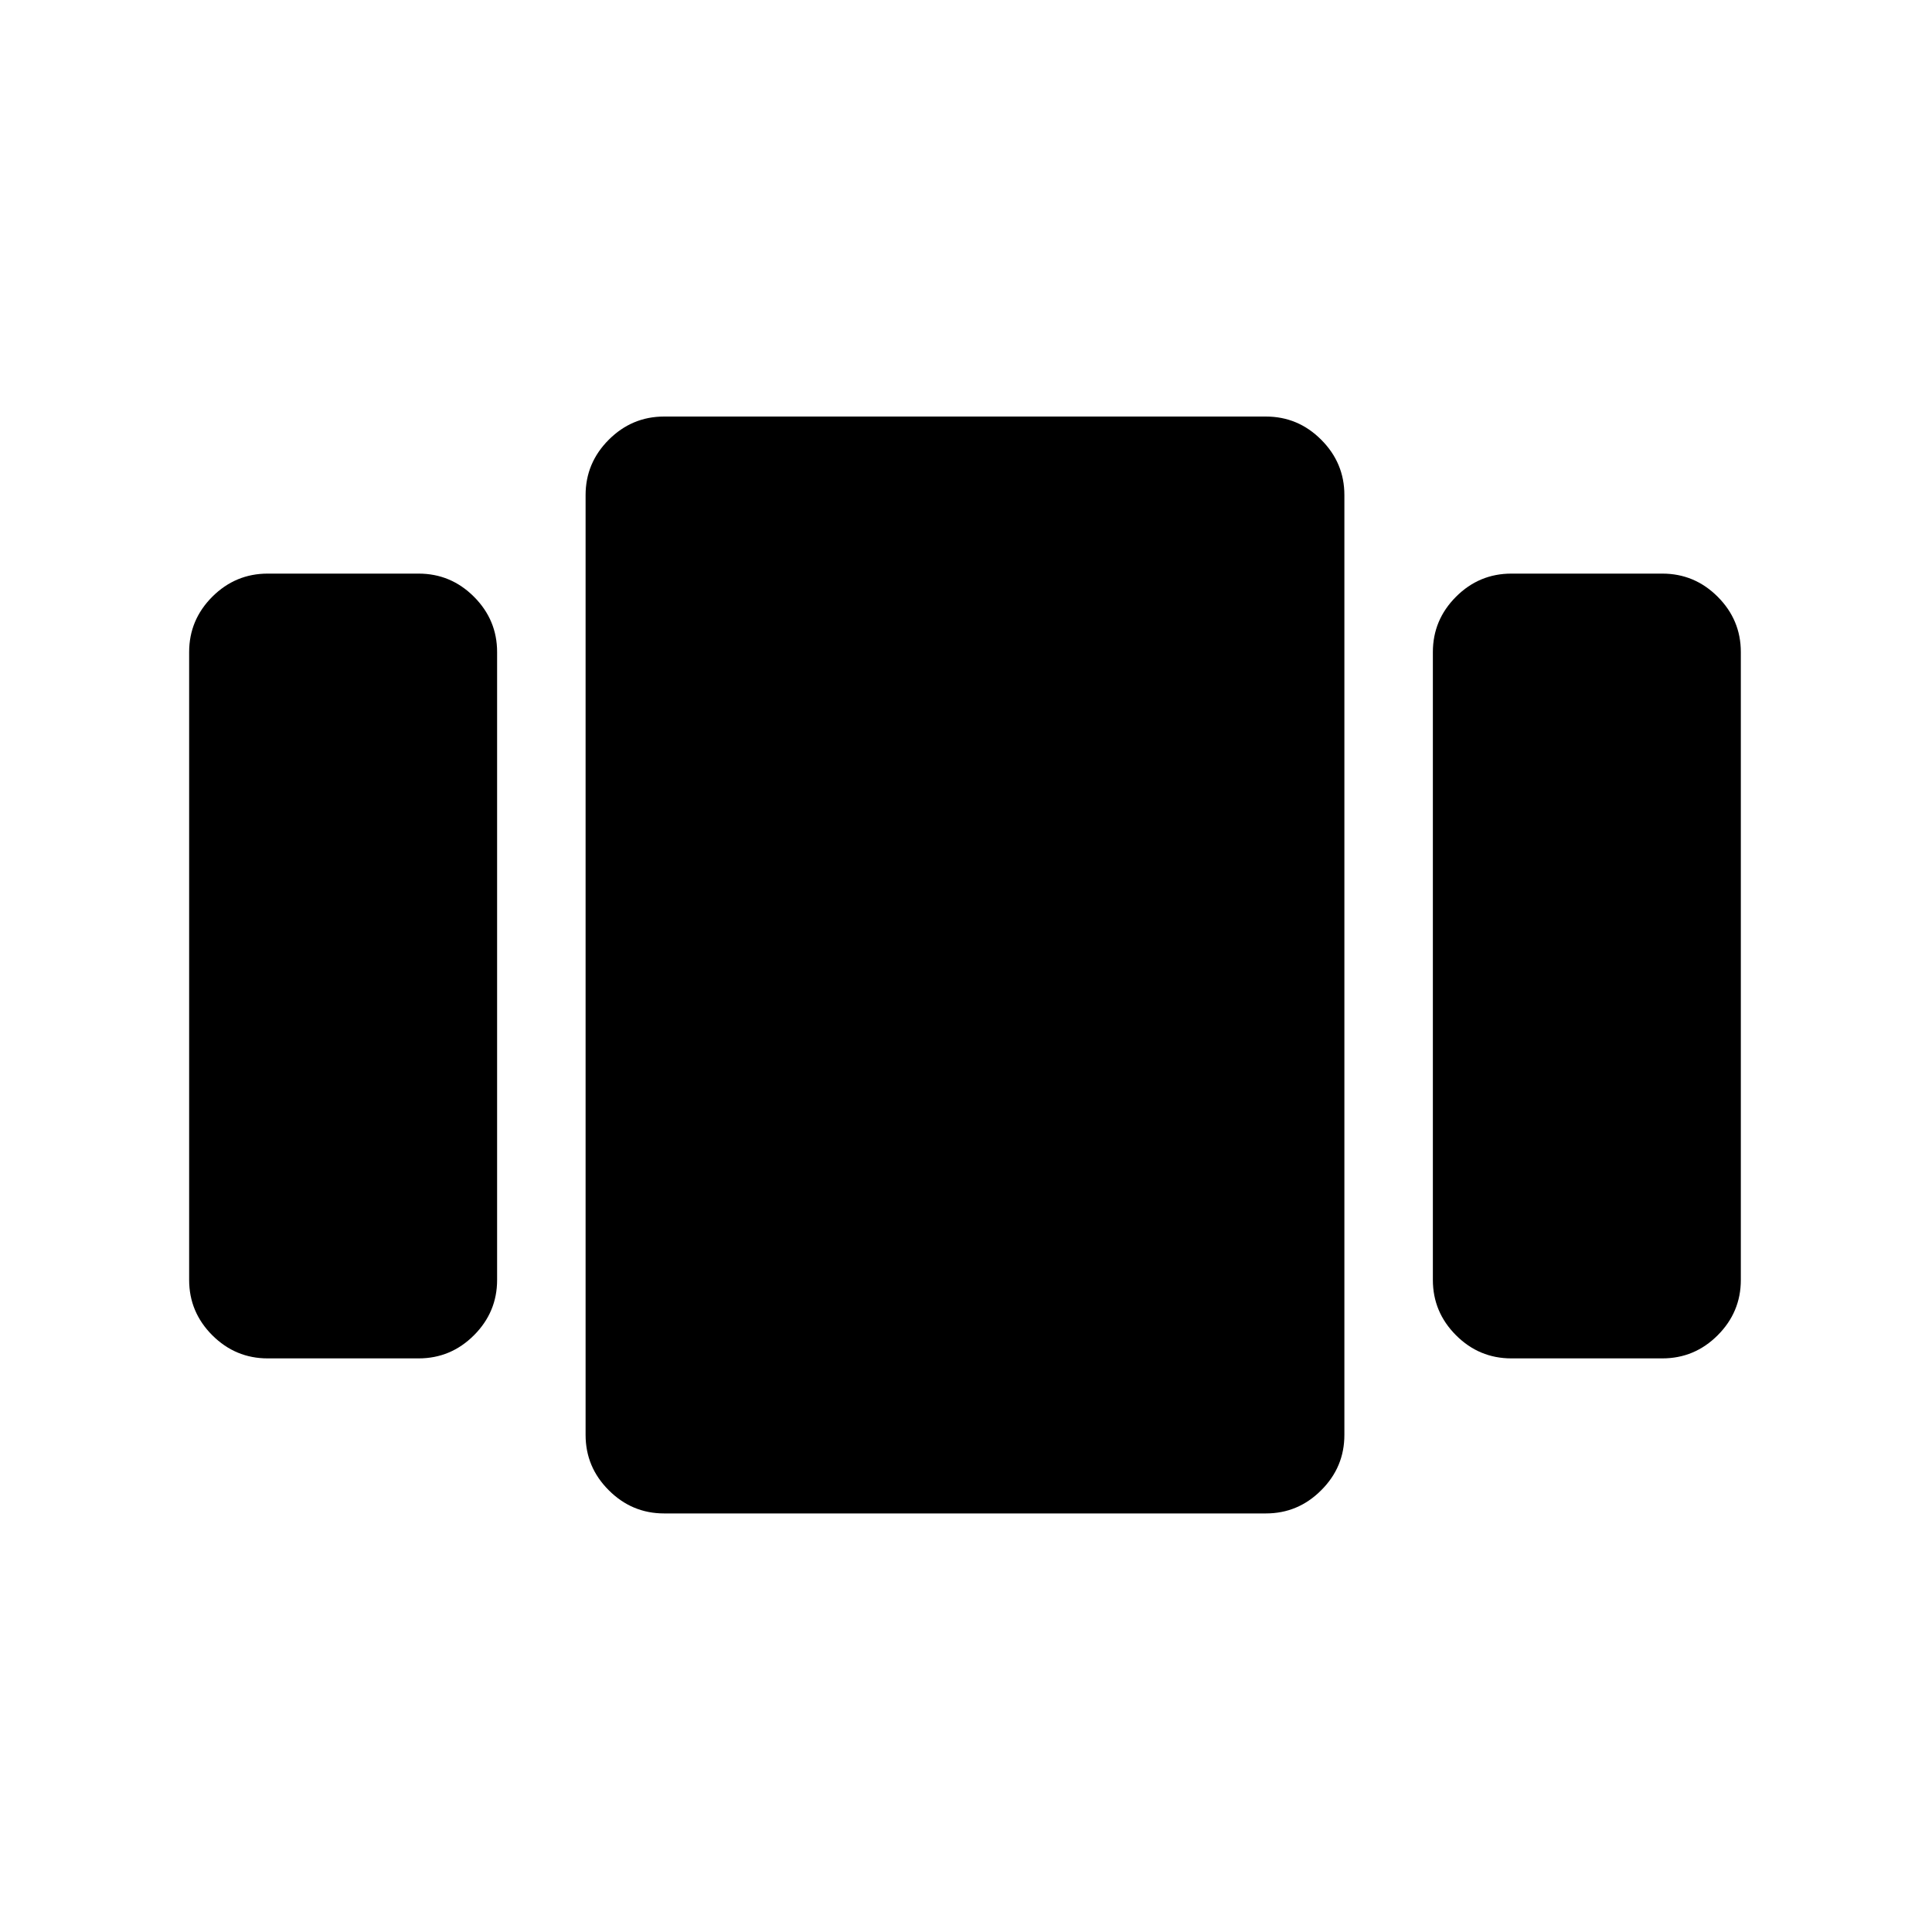 <svg xmlns="http://www.w3.org/2000/svg" height="20" width="20"><path d="M2.771 14.062q-.333 0-.573-.239-.24-.24-.24-.573v-6.5q0-.333.24-.573.24-.239.573-.239h1.562q.334 0 .573.239.24.24.24.573v6.5q0 .333-.24.573-.239.239-.573.239Zm4.104 1.605q-.333 0-.573-.24-.24-.239-.24-.573V5.125q0-.333.24-.573.24-.24.573-.24h6.229q.334 0 .573.24.24.24.24.573v9.729q0 .334-.24.573-.239.24-.573.24Zm8.771-1.605q-.334 0-.573-.239-.24-.24-.24-.573v-6.5q0-.333.24-.573.239-.239.573-.239h1.562q.334 0 .573.239.24.24.24.573v6.5q0 .333-.24.573-.239.239-.573.239Z"/></svg>